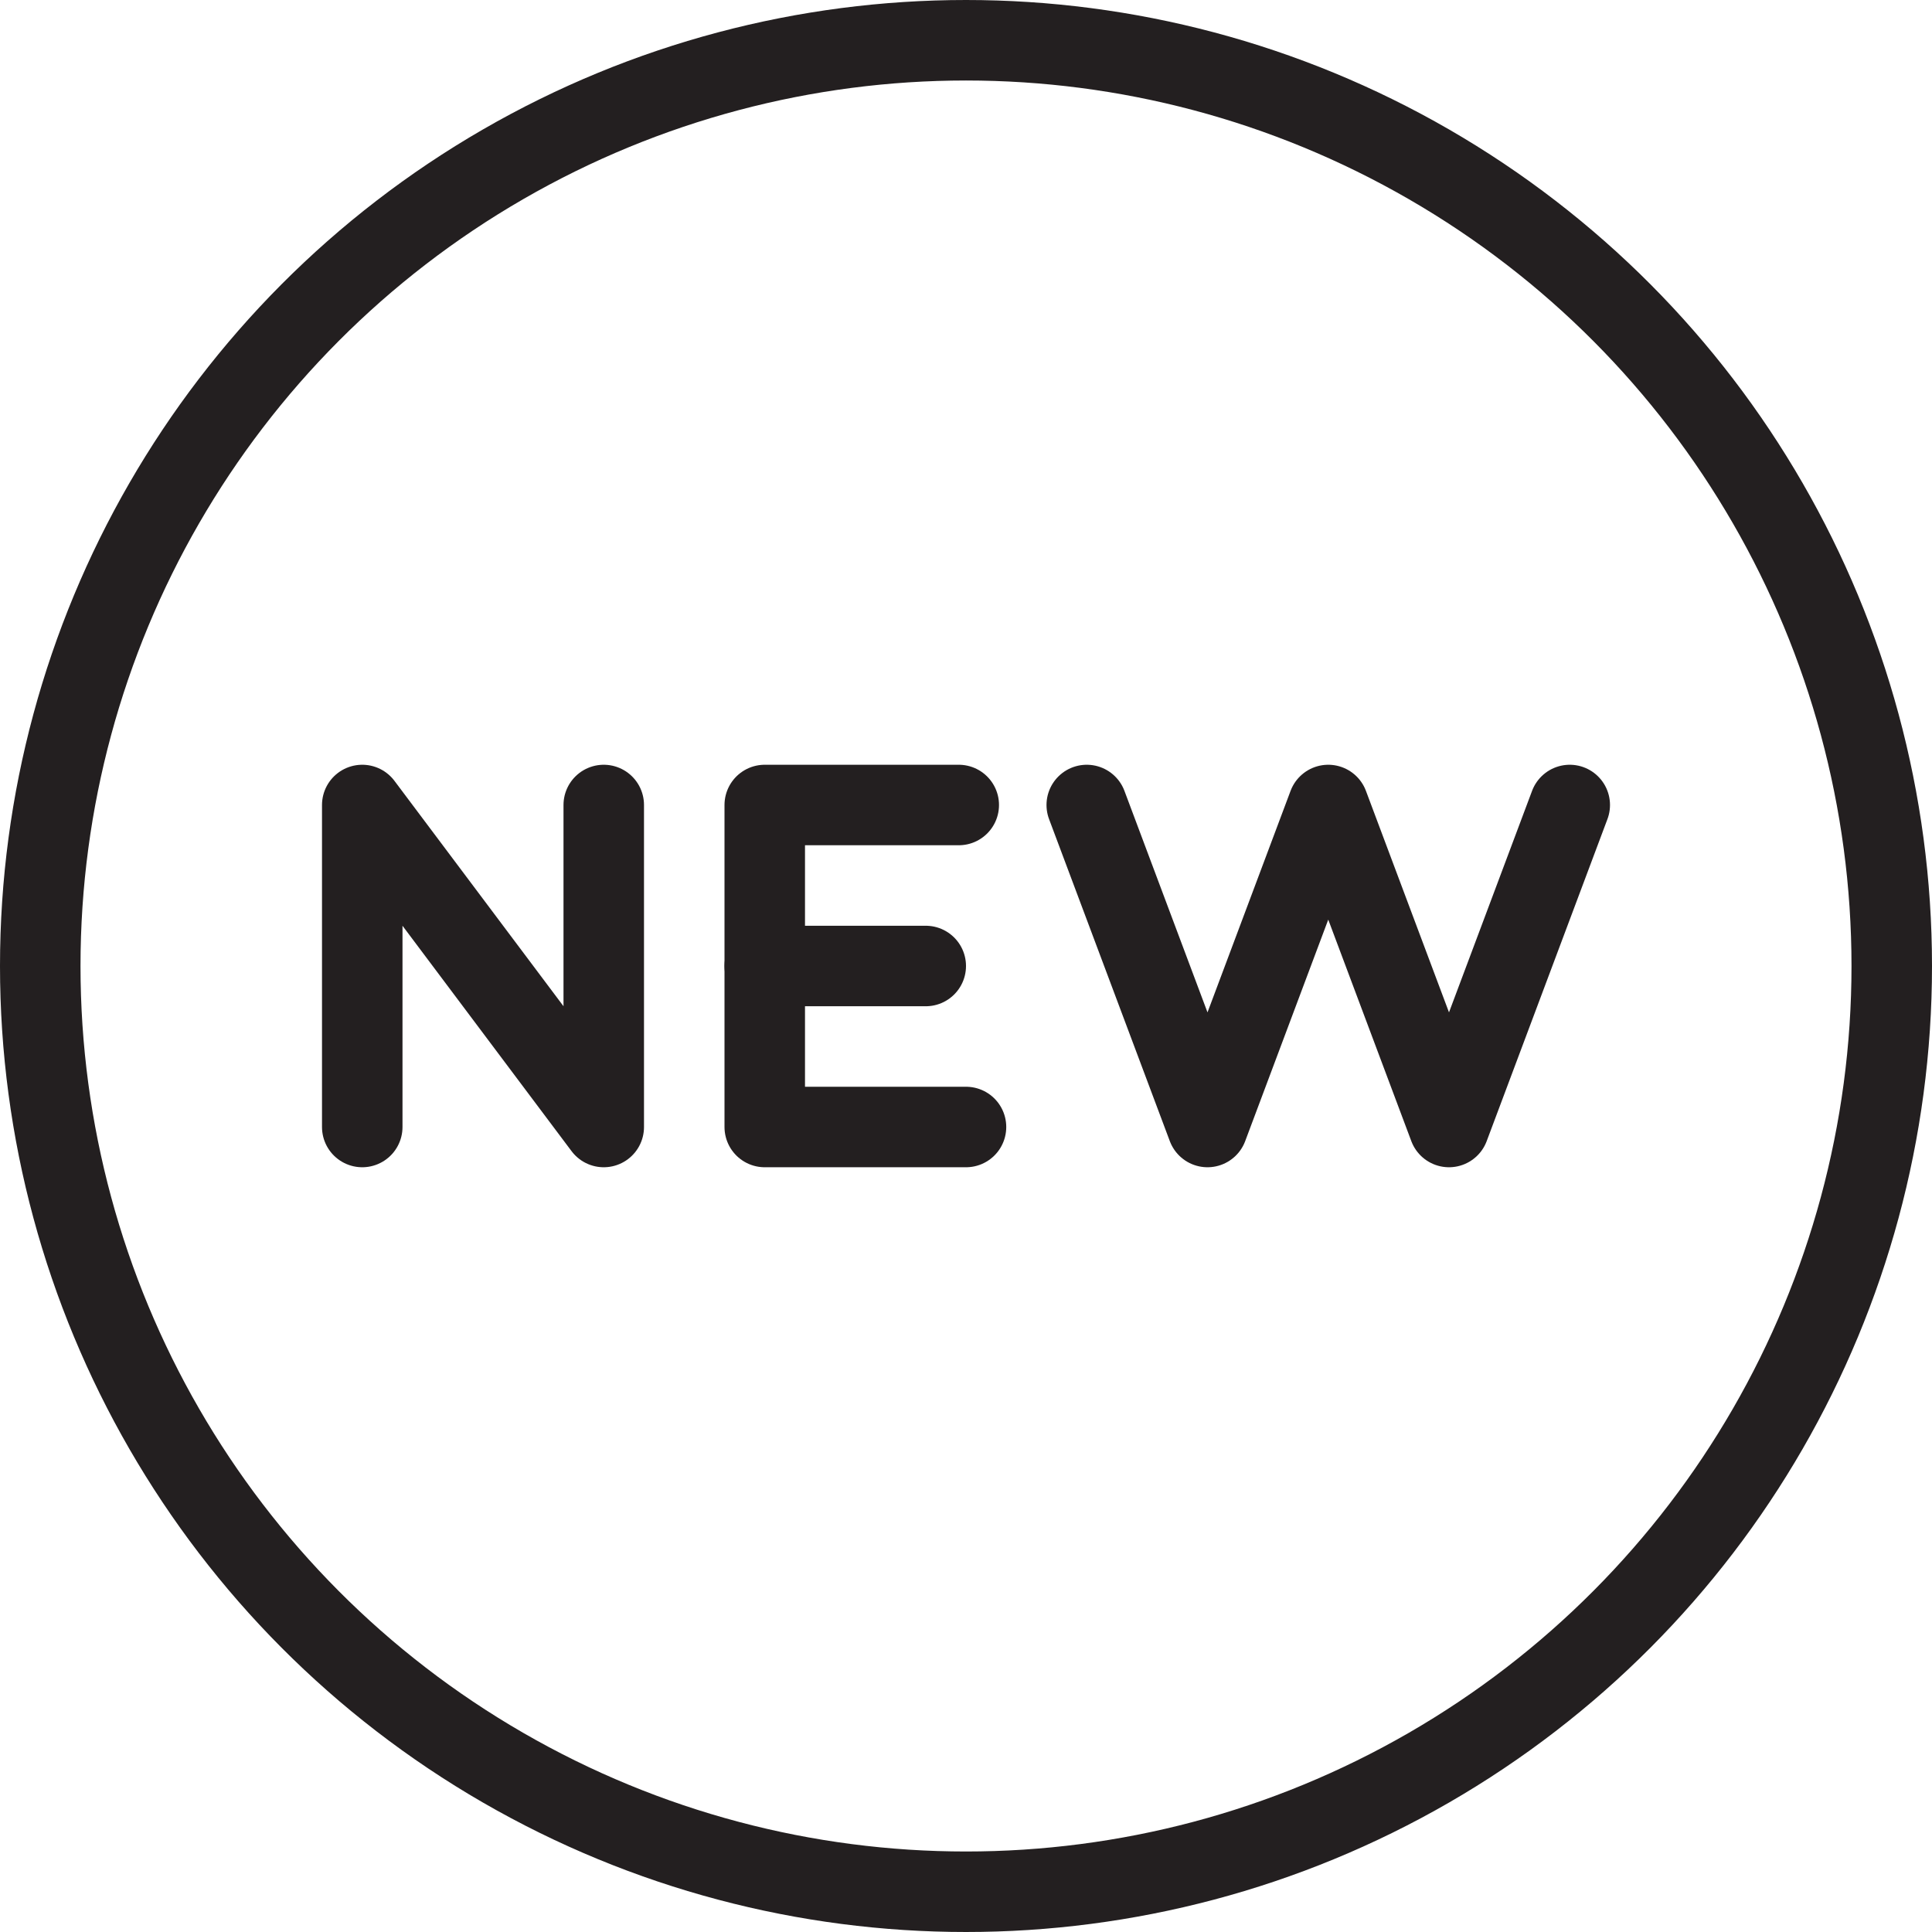 <svg version="1.1" viewBox="0 0 48 48" xmlns="http://www.w3.org/2000/svg" xmlns:xlink="http://www.w3.org/1999/xlink" overflow="hidden"><defs></defs><g id="icons"><path d=" M 9 28 L 9 20 L 15 28 L 15 20" stroke="#231F20" stroke-width="2" stroke-linecap="round" stroke-linejoin="round" fill="none"/><path d=" M 23.82 20 L 19 20 L 19 28 L 24 28" stroke="#231F20" stroke-width="2" stroke-linecap="round" stroke-linejoin="round" fill="none"/><line x1="23" y1="24" x2="19" y2="24" stroke="#231F20" stroke-width="2" stroke-linecap="round" stroke-linejoin="round" fill="none"/><path d=" M 27 20 L 30 28 L 33 20 L 36 28 L 39 20" stroke="#231F20" stroke-width="2" stroke-linecap="round" stroke-linejoin="round" fill="none"/><circle cx="24" cy="24" r="23" stroke="#231F20" stroke-width="2" stroke-linecap="round" stroke-linejoin="round" fill="none"/></g></svg>